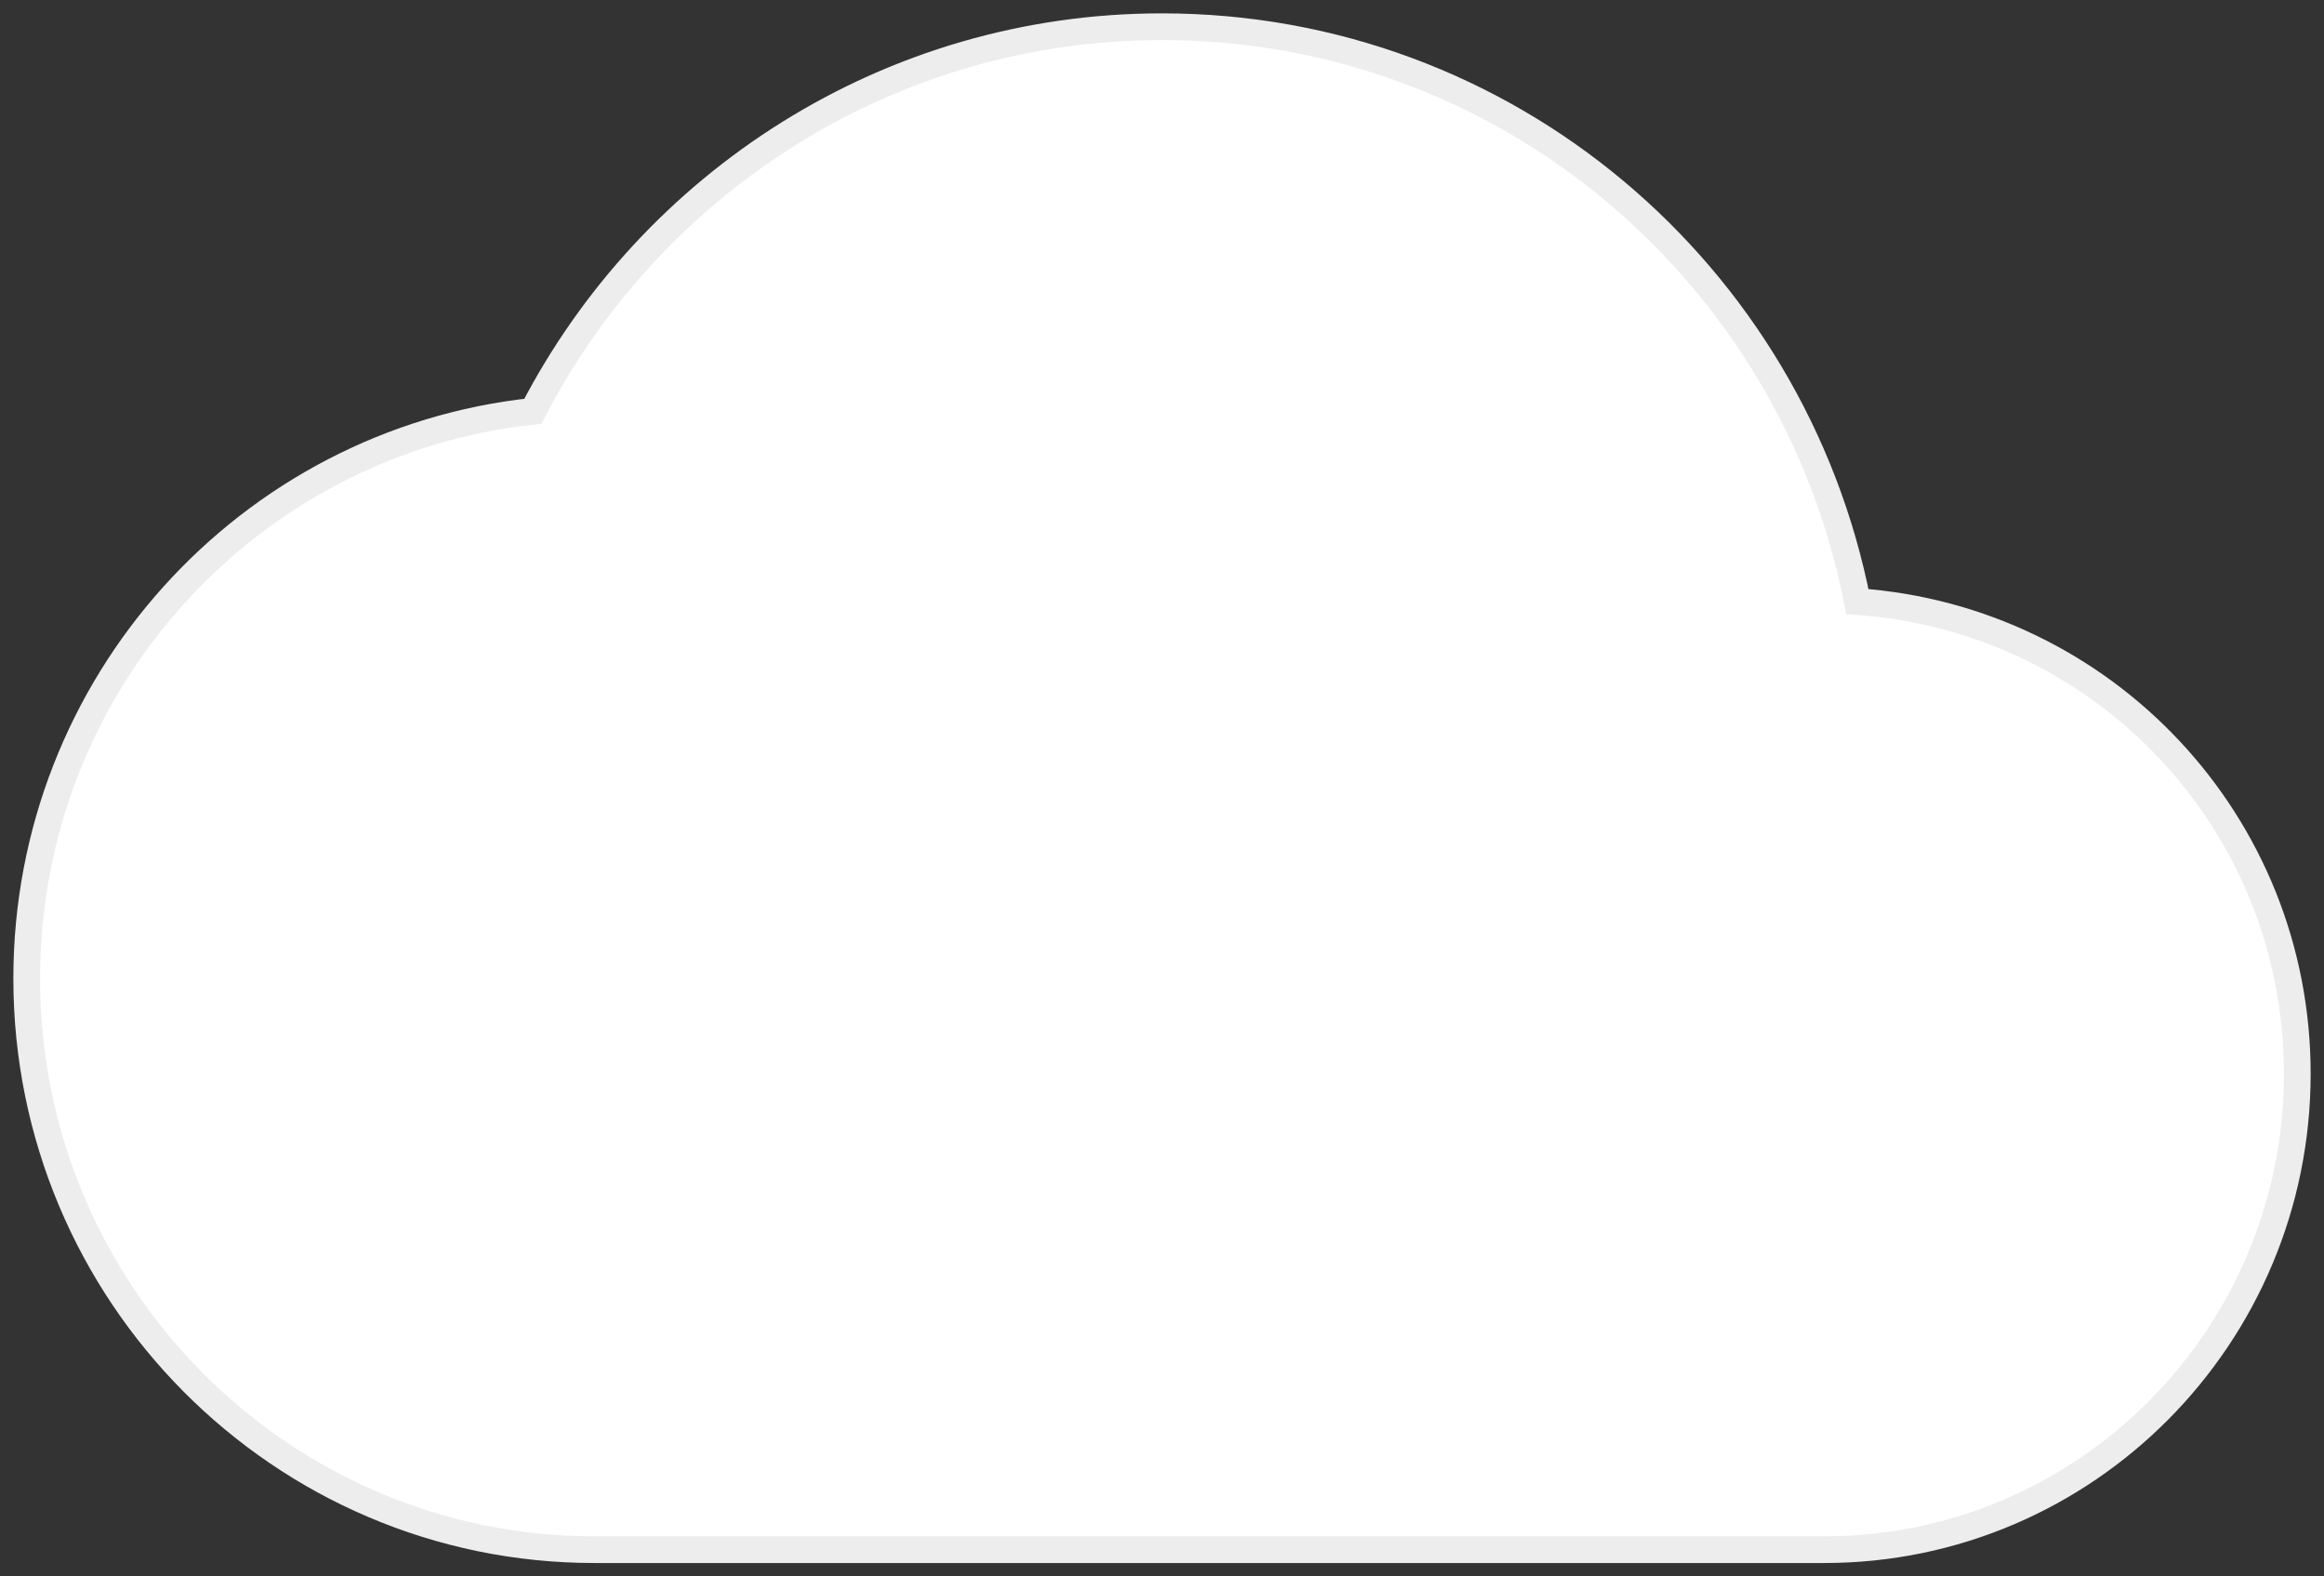 <?xml version="1.0" encoding="UTF-8"?>
<svg width="87px" height="59px" viewBox="0 0 87 59" version="1.1" xmlns="http://www.w3.org/2000/svg" xmlns:xlink="http://www.w3.org/1999/xlink">
    <rect x="0" y="0" width="87" height="59" fill="#333333" stroke="none"/>
    <!-- Generator: Sketch 51.3 (57544) - http://www.bohemiancoding.com/sketch -->
    <title>Shape Copy</title>
    <desc>Created with Sketch.</desc>
    <defs>
        <path d="M68.531,21.517 C66.123,9.227 55.392,0 42.5,0 C32.265,0 23.375,5.843 18.948,14.393 C8.287,15.533 0,24.617 0,35.625 C0,47.417 9.527,57 21.25,57 L67.292,57 C77.067,57 85,49.02 85,39.188 C85,29.782 77.74,22.159 68.531,21.517 Z" id="path-1"></path>
    </defs>
    <g id="Page-1" stroke="none" stroke-width="1" fill="none" fill-rule="evenodd">
        <g id="Landing-page-design" transform="translate(-805, -2061)">
            <g id="Group-23" transform="translate(710, 2050)">
                <g id="Group-14-Copy-3" transform="translate(96, 12)">
                    <mask id="mask-2" fill="white">
                        <use xlink:href="#path-1"></use>
                    </mask>
                    <use id="Shape-Copy" stroke="#EDEDED" fill="#FFFFFF" fill-rule="nonzero" xlink:href="#path-1"></use>
                </g>
            </g>
        </g>
    </g>
</svg>